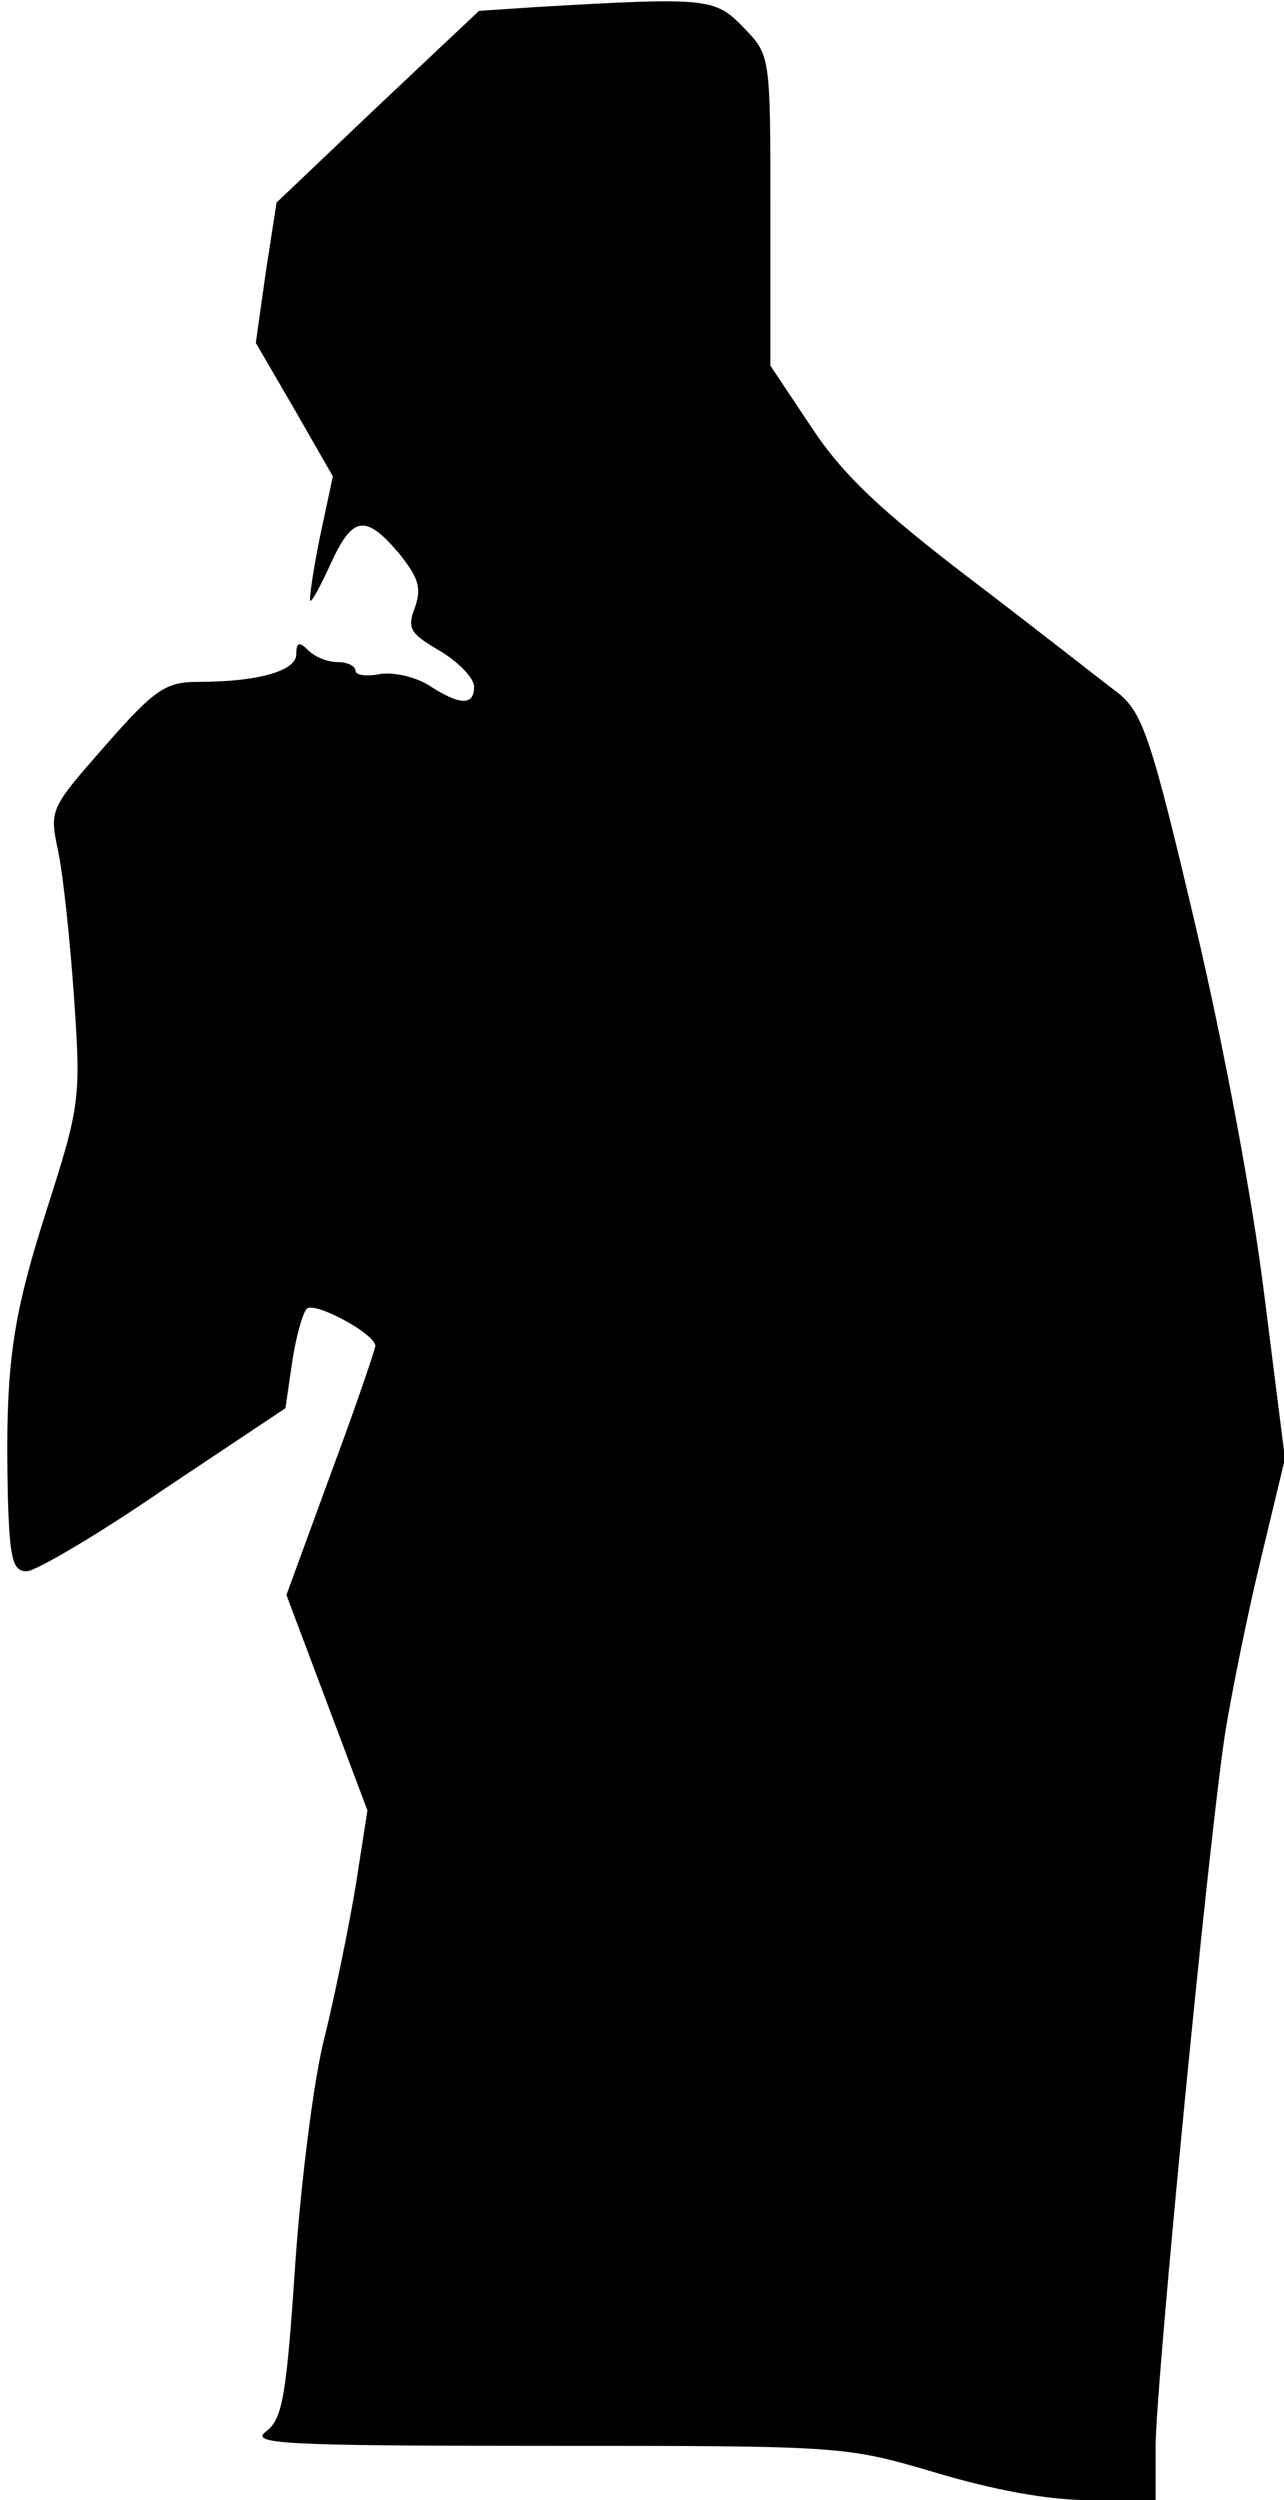 <?xml version="1.0" standalone="no"?>
<!DOCTYPE svg PUBLIC "-//W3C//DTD SVG 20010904//EN"
 "http://www.w3.org/TR/2001/REC-SVG-20010904/DTD/svg10.dtd">
<svg version="1.0" xmlns="http://www.w3.org/2000/svg"
 width="130pt" height="253pt" viewBox="0 0 130 253"
 preserveAspectRatio="xMidYMid meet">
<g transform="translate(0,253) scale(0.1,-0.1)"
fill="#000000" stroke="none">
<path fill="#000000" stroke="none" d="M545 2523 l-60 -4 -103 -97 -102 -97
-11 -71 -10 -71 39 -67 39 -68 -13 -61 c-7 -34 -11 -63 -10 -65 2 -1 11 16 21
38 22 48 35 50 69 10 20 -25 23 -35 16 -55 -8 -21 -5 -26 26 -44 18 -11 34
-27 34 -36 0 -19 -14 -19 -45 1 -14 9 -36 14 -50 12 -14 -3 -25 -1 -25 3 0 5
-8 9 -18 9 -10 0 -23 5 -30 12 -9 9 -12 8 -12 -4 0 -17 -39 -28 -99 -28 -33 0
-44 -7 -94 -64 -57 -65 -57 -65 -48 -108 5 -24 12 -90 16 -148 7 -102 6 -109
-28 -215 -35 -110 -42 -156 -39 -292 2 -61 5 -73 19 -73 9 0 72 37 139 83
l123 82 7 48 c4 26 11 50 15 53 10 6 69 -26 69 -38 0 -3 -20 -62 -45 -129
l-45 -123 41 -109 41 -109 -12 -77 c-7 -42 -21 -110 -31 -151 -11 -41 -24
-145 -30 -230 -9 -135 -13 -157 -29 -170 -18 -13 12 -15 283 -15 301 0 302 0
394 -27 60 -18 115 -28 157 -28 l66 0 0 54 c0 62 55 628 71 726 6 36 21 112
35 170 l25 104 -21 166 c-12 97 -41 252 -70 375 -44 187 -53 213 -77 233 -16
12 -82 64 -149 115 -92 70 -131 107 -162 154 l-42 63 0 157 c0 157 0 157 -27
185 -29 30 -36 31 -208 21z"/>
</g>
</svg>
